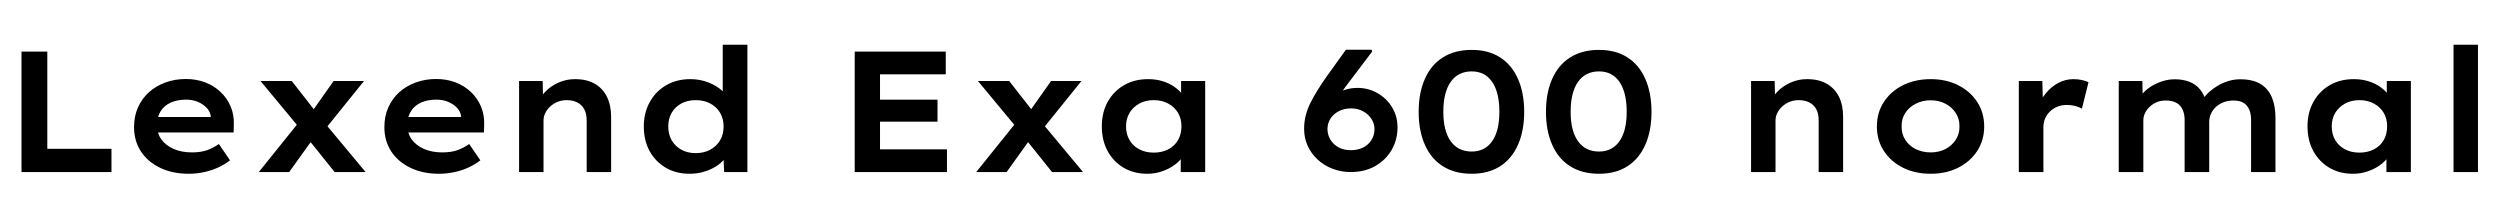 <svg xmlns="http://www.w3.org/2000/svg" xmlns:xlink="http://www.w3.org/1999/xlink" width="348.744" height="30"><path fill="black" d="M15.55 24L3 24L3 7.20L6.60 7.20L6.60 20.76L15.55 20.76L15.55 24ZM26.33 24.24L26.33 24.24Q24.05 24.24 22.32 23.40Q20.59 22.56 19.64 21.10Q18.70 19.63 18.70 17.74L18.70 17.74Q18.70 16.20 19.25 14.98Q19.80 13.75 20.78 12.86Q21.77 11.98 23.09 11.50Q24.41 11.02 25.92 11.02L25.92 11.02Q27.36 11.02 28.60 11.48Q29.83 11.95 30.74 12.80Q31.66 13.66 32.16 14.82Q32.66 15.98 32.62 17.35L32.62 17.35L32.59 18.48L21.05 18.48L20.50 16.32L29.78 16.32L29.40 16.75L29.40 16.22Q29.33 15.58 28.84 15.05Q28.34 14.52 27.60 14.21Q26.86 13.90 25.97 13.90L25.97 13.90Q24.77 13.90 23.86 14.29Q22.94 14.69 22.43 15.48Q21.91 16.27 21.91 17.47L21.91 17.47Q21.91 18.62 22.52 19.46Q23.14 20.30 24.23 20.78Q25.32 21.26 26.78 21.26L26.78 21.26Q28.03 21.26 28.91 20.94Q29.78 20.62 30.53 20.09L30.53 20.09L32.09 22.37Q31.34 22.94 30.40 23.38Q29.45 23.81 28.42 24.02Q27.38 24.24 26.33 24.24ZM51 24L46.68 24L42.79 19.15L41.98 18.10L36.34 11.30L40.70 11.30L44.26 15.86L45.12 16.94L51 24ZM40.34 24L36.10 24L41.74 16.99L43.82 19.15L40.34 24ZM50.78 11.30L45.14 18.29L43.15 16.10L46.54 11.30L50.78 11.30ZM61.25 24.24L61.25 24.24Q58.97 24.24 57.24 23.40Q55.51 22.56 54.56 21.10Q53.62 19.63 53.62 17.74L53.62 17.74Q53.62 16.20 54.17 14.98Q54.72 13.75 55.70 12.86Q56.69 11.98 58.01 11.50Q59.33 11.02 60.84 11.02L60.84 11.02Q62.28 11.02 63.52 11.48Q64.75 11.95 65.66 12.80Q66.58 13.66 67.08 14.82Q67.58 15.98 67.54 17.35L67.54 17.35L67.51 18.48L55.97 18.48L55.42 16.32L64.70 16.32L64.32 16.75L64.32 16.22Q64.25 15.58 63.76 15.05Q63.26 14.52 62.52 14.21Q61.78 13.90 60.89 13.90L60.89 13.90Q59.69 13.90 58.78 14.29Q57.86 14.69 57.35 15.48Q56.83 16.27 56.83 17.47L56.83 17.47Q56.83 18.62 57.44 19.46Q58.06 20.30 59.15 20.78Q60.24 21.26 61.70 21.26L61.70 21.26Q62.95 21.26 63.83 20.94Q64.70 20.62 65.45 20.09L65.45 20.09L67.01 22.37Q66.26 22.94 65.32 23.38Q64.37 23.81 63.34 24.02Q62.30 24.24 61.25 24.24ZM72.41 24L72.41 24L72.41 11.30L75.70 11.30L75.77 14.28L74.95 14.52Q75.29 13.61 76.04 12.82Q76.80 12.02 77.89 11.53Q78.98 11.04 80.21 11.04L80.21 11.04Q81.86 11.04 82.98 11.69Q84.10 12.34 84.67 13.51Q85.25 14.69 85.25 16.34L85.25 16.34L85.25 24L81.84 24L81.84 16.80Q81.84 15.86 81.50 15.24Q81.17 14.62 80.53 14.29Q79.90 13.97 79.06 13.97L79.06 13.97Q78.34 13.97 77.75 14.22Q77.16 14.47 76.73 14.88Q76.30 15.29 76.06 15.78Q75.82 16.27 75.82 16.80L75.82 16.80L75.82 24L74.14 24Q73.46 24 73.03 24Q72.60 24 72.41 24ZM96.19 24.24L96.19 24.24Q94.30 24.24 92.86 23.39Q91.42 22.54 90.61 21.06Q89.81 19.58 89.81 17.64L89.81 17.64Q89.81 15.74 90.64 14.24Q91.46 12.74 92.93 11.89Q94.39 11.04 96.29 11.04L96.29 11.04Q97.37 11.04 98.32 11.33Q99.26 11.62 100.01 12.10Q100.75 12.58 101.20 13.16Q101.64 13.75 101.69 14.35L101.69 14.35L100.82 14.52L100.82 6.24L104.26 6.24L104.26 24L101.02 24L100.87 20.88L101.54 21.02Q101.50 21.62 101.05 22.19Q100.61 22.75 99.86 23.22Q99.12 23.69 98.18 23.96Q97.25 24.24 96.19 24.24ZM97.06 21.36L97.06 21.36Q98.21 21.36 99.08 20.88Q99.96 20.40 100.45 19.57Q100.94 18.74 100.94 17.64L100.94 17.64Q100.94 16.56 100.45 15.73Q99.96 14.90 99.08 14.44Q98.21 13.97 97.06 13.97L97.06 13.97Q95.90 13.97 95.04 14.44Q94.18 14.90 93.70 15.73Q93.22 16.56 93.22 17.64L93.22 17.64Q93.22 18.74 93.70 19.57Q94.18 20.40 95.04 20.88Q95.90 21.36 97.06 21.36ZM132.10 24L119.23 24L119.23 7.20L131.93 7.20L131.93 10.37L122.76 10.37L122.76 20.83L132.10 20.83L132.10 24ZM130.78 16.97L121.01 16.97L121.01 13.90L130.78 13.90L130.78 16.97ZM151.08 24L146.76 24L142.87 19.15L142.06 18.10L136.42 11.30L140.78 11.30L144.34 15.86L145.20 16.94L151.08 24ZM140.42 24L136.18 24L141.82 16.99L143.90 19.15L140.42 24ZM150.86 11.30L145.22 18.29L143.23 16.10L146.62 11.30L150.86 11.30ZM160.03 24.24L160.03 24.24Q158.16 24.24 156.73 23.39Q155.30 22.54 154.50 21.05Q153.70 19.56 153.70 17.62L153.70 17.62Q153.70 15.70 154.52 14.21Q155.35 12.72 156.80 11.88Q158.26 11.04 160.15 11.04L160.15 11.04Q161.26 11.04 162.19 11.33Q163.13 11.62 163.82 12.11Q164.52 12.60 164.96 13.19Q165.41 13.78 165.53 14.42L165.53 14.42L164.76 14.40L164.76 11.30L168.12 11.30L168.12 24L164.71 24L164.71 20.76L165.43 20.83Q165.29 21.46 164.83 22.06Q164.38 22.66 163.64 23.15Q162.91 23.64 161.99 23.94Q161.06 24.24 160.03 24.24ZM160.94 21.29L160.94 21.29Q162.10 21.29 162.97 20.83Q163.85 20.38 164.33 19.55Q164.81 18.72 164.81 17.62L164.81 17.62Q164.81 16.56 164.33 15.74Q163.85 14.93 162.97 14.45Q162.10 13.97 160.94 13.97L160.94 13.97Q159.79 13.97 158.93 14.45Q158.06 14.93 157.57 15.74Q157.08 16.56 157.08 17.62L157.08 17.62Q157.08 18.72 157.57 19.55Q158.06 20.38 158.93 20.83Q159.79 21.29 160.94 21.29ZM188.40 24L188.40 24Q187.08 24 185.89 23.54Q184.70 23.09 183.82 22.27Q182.93 21.46 182.42 20.35Q181.92 19.25 181.92 17.98L181.92 17.98Q181.92 16.99 182.15 16.09Q182.38 15.19 182.82 14.32Q183.26 13.44 183.83 12.53Q184.39 11.62 185.06 10.68L185.06 10.68L187.75 6.94L191.33 6.94L191.42 7.18L187.70 12.10Q186.98 13.06 186.41 13.99Q185.83 14.93 185.40 15.86Q184.97 16.80 184.66 17.76L184.66 17.76L183.58 16.13Q183.91 15.31 184.50 14.62Q185.09 13.92 185.86 13.39Q186.62 12.86 187.52 12.56Q188.42 12.26 189.36 12.26L189.36 12.26Q190.90 12.26 192.17 13.00Q193.44 13.73 194.20 14.98Q194.95 16.22 194.95 17.76L194.95 17.76Q194.95 19.51 194.12 20.93Q193.30 22.34 191.83 23.17Q190.37 24 188.40 24ZM188.45 20.95L188.45 20.95Q189.38 20.95 190.13 20.59Q190.87 20.23 191.30 19.55Q191.74 18.86 191.74 18L191.74 18Q191.74 17.26 191.32 16.60Q190.90 15.94 190.16 15.53Q189.43 15.12 188.47 15.12L188.47 15.12Q187.49 15.12 186.74 15.52Q186.00 15.91 185.59 16.56Q185.18 17.21 185.18 17.98L185.18 17.98Q185.18 18.79 185.59 19.48Q186.00 20.16 186.73 20.56Q187.46 20.95 188.45 20.95ZM205.30 24.24L205.30 24.24Q202.92 24.24 201.26 23.18Q199.61 22.13 198.76 20.18Q197.90 18.24 197.90 15.60L197.90 15.60Q197.90 12.96 198.76 11.02Q199.61 9.07 201.26 8.02Q202.92 6.96 205.30 6.96L205.30 6.96Q207.65 6.96 209.28 8.02Q210.91 9.07 211.76 11.02Q212.62 12.96 212.62 15.60L212.62 15.60Q212.62 18.24 211.76 20.18Q210.91 22.13 209.28 23.18Q207.65 24.24 205.30 24.24ZM205.30 21.14L205.30 21.14Q207.14 21.14 208.15 19.70Q209.16 18.26 209.16 15.60L209.16 15.60Q209.16 12.89 208.15 11.42Q207.14 9.96 205.30 9.96L205.30 9.96Q203.40 9.96 202.37 11.42Q201.34 12.89 201.34 15.60L201.34 15.60Q201.34 18.26 202.37 19.70Q203.40 21.14 205.30 21.14ZM223.06 24.24L223.06 24.24Q220.68 24.24 219.02 23.18Q217.37 22.13 216.52 20.18Q215.66 18.24 215.66 15.60L215.66 15.60Q215.66 12.96 216.52 11.02Q217.37 9.07 219.02 8.02Q220.68 6.96 223.06 6.96L223.06 6.96Q225.41 6.96 227.04 8.02Q228.67 9.07 229.52 11.02Q230.38 12.96 230.38 15.60L230.38 15.60Q230.38 18.24 229.52 20.18Q228.67 22.13 227.04 23.18Q225.41 24.24 223.06 24.24ZM223.06 21.14L223.06 21.14Q224.90 21.14 225.91 19.70Q226.92 18.26 226.92 15.60L226.92 15.60Q226.92 12.89 225.91 11.42Q224.90 9.96 223.06 9.96L223.06 9.96Q221.16 9.96 220.13 11.42Q219.10 12.89 219.10 15.60L219.10 15.60Q219.10 18.26 220.13 19.70Q221.16 21.14 223.06 21.14ZM244.27 24L244.27 24L244.27 11.30L247.56 11.30L247.63 14.28L246.82 14.52Q247.15 13.61 247.91 12.82Q248.66 12.02 249.76 11.53Q250.85 11.04 252.07 11.04L252.07 11.04Q253.73 11.04 254.84 11.69Q255.96 12.34 256.54 13.51Q257.11 14.69 257.11 16.34L257.11 16.34L257.11 24L253.70 24L253.70 16.80Q253.70 15.86 253.37 15.24Q253.03 14.62 252.40 14.29Q251.76 13.97 250.92 13.97L250.92 13.97Q250.20 13.97 249.61 14.22Q249.02 14.47 248.59 14.88Q248.16 15.29 247.92 15.78Q247.68 16.27 247.68 16.80L247.68 16.80L247.68 24L246.00 24Q245.33 24 244.90 24Q244.46 24 244.27 24ZM269.33 24.24L269.33 24.24Q267.14 24.24 265.45 23.39Q263.76 22.54 262.79 21.05Q261.82 19.56 261.82 17.64L261.82 17.64Q261.82 15.72 262.79 14.23Q263.76 12.74 265.45 11.89Q267.14 11.04 269.33 11.04L269.33 11.04Q271.49 11.04 273.17 11.89Q274.85 12.74 275.82 14.23Q276.79 15.72 276.79 17.64L276.79 17.64Q276.79 19.56 275.82 21.05Q274.85 22.54 273.17 23.39Q271.49 24.24 269.33 24.24ZM269.33 21.26L269.33 21.26Q270.46 21.26 271.37 20.80Q272.28 20.33 272.82 19.50Q273.36 18.67 273.34 17.64L273.34 17.64Q273.36 16.58 272.82 15.76Q272.28 14.93 271.37 14.46Q270.46 13.99 269.33 13.99L269.33 13.99Q268.18 13.99 267.24 14.47Q266.30 14.95 265.78 15.76Q265.25 16.56 265.27 17.64L265.27 17.64Q265.25 18.67 265.78 19.50Q266.30 20.33 267.24 20.80Q268.18 21.26 269.33 21.26ZM285.05 24L281.62 24L281.62 11.30L284.90 11.30L285.02 15.62L284.26 15.12Q284.59 13.99 285.35 13.06Q286.10 12.12 287.11 11.58Q288.12 11.04 289.22 11.04L289.22 11.04Q289.85 11.04 290.41 11.16Q290.98 11.28 291.34 11.47L291.34 11.47L290.42 15.17Q290.06 14.93 289.48 14.78Q288.89 14.64 288.31 14.64L288.31 14.64Q287.59 14.64 286.98 14.89Q286.37 15.14 285.94 15.58Q285.50 16.01 285.28 16.56Q285.05 17.11 285.05 17.71L285.05 17.71L285.05 24ZM298.99 24L295.56 24L295.56 11.30L298.85 11.30L298.92 14.11L298.22 14.02Q298.51 13.44 299.02 12.91Q299.52 12.38 300.20 11.98Q300.89 11.57 301.69 11.32Q302.50 11.06 303.41 11.06L303.41 11.06Q304.49 11.06 305.39 11.40Q306.29 11.74 306.90 12.47Q307.51 13.20 307.80 14.38L307.80 14.38L307.08 14.28L307.27 13.90Q307.61 13.34 308.15 12.85Q308.69 12.36 309.38 11.95Q310.08 11.54 310.87 11.30Q311.66 11.06 312.50 11.06L312.50 11.06Q314.26 11.06 315.34 11.72Q316.42 12.38 316.92 13.58Q317.42 14.78 317.42 16.39L317.42 16.39L317.42 24L314.02 24L314.02 16.73Q314.02 15.86 313.75 15.26Q313.49 14.66 312.96 14.34Q312.43 14.02 311.57 14.02L311.57 14.02Q310.85 14.02 310.24 14.24Q309.62 14.47 309.16 14.88Q308.69 15.29 308.44 15.84Q308.18 16.39 308.18 16.99L308.18 16.99L308.18 24L304.75 24L304.75 16.70Q304.75 15.89 304.46 15.28Q304.18 14.66 303.60 14.34Q303.02 14.02 302.11 14.02L302.11 14.02Q301.42 14.02 300.85 14.26Q300.29 14.50 299.87 14.90Q299.45 15.31 299.22 15.79Q298.99 16.27 298.99 16.78L298.99 16.78L298.99 24ZM328.22 24.24L328.22 24.24Q326.35 24.24 324.92 23.39Q323.50 22.54 322.69 21.05Q321.89 19.56 321.89 17.62L321.89 17.62Q321.89 15.70 322.72 14.21Q323.54 12.72 325.00 11.88Q326.45 11.04 328.34 11.04L328.34 11.04Q329.45 11.04 330.38 11.33Q331.32 11.62 332.02 12.11Q332.71 12.60 333.16 13.19Q333.60 13.78 333.72 14.42L333.72 14.42L332.95 14.40L332.95 11.30L336.31 11.30L336.31 24L332.90 24L332.90 20.76L333.62 20.83Q333.48 21.46 333.02 22.06Q332.57 22.66 331.84 23.15Q331.10 23.64 330.18 23.94Q329.26 24.24 328.22 24.24ZM329.14 21.29L329.14 21.29Q330.29 21.29 331.16 20.83Q332.04 20.38 332.52 19.55Q333.00 18.72 333.00 17.62L333.00 17.62Q333.00 16.56 332.52 15.74Q332.04 14.93 331.16 14.45Q330.29 13.97 329.14 13.97L329.14 13.97Q327.98 13.97 327.12 14.45Q326.26 14.93 325.76 15.74Q325.27 16.56 325.27 17.62L325.27 17.62Q325.27 18.72 325.76 19.55Q326.26 20.38 327.12 20.83Q327.98 21.29 329.14 21.29ZM345.67 24L342.26 24L342.26 6.24L345.67 6.24L345.67 24Z"/></svg>
